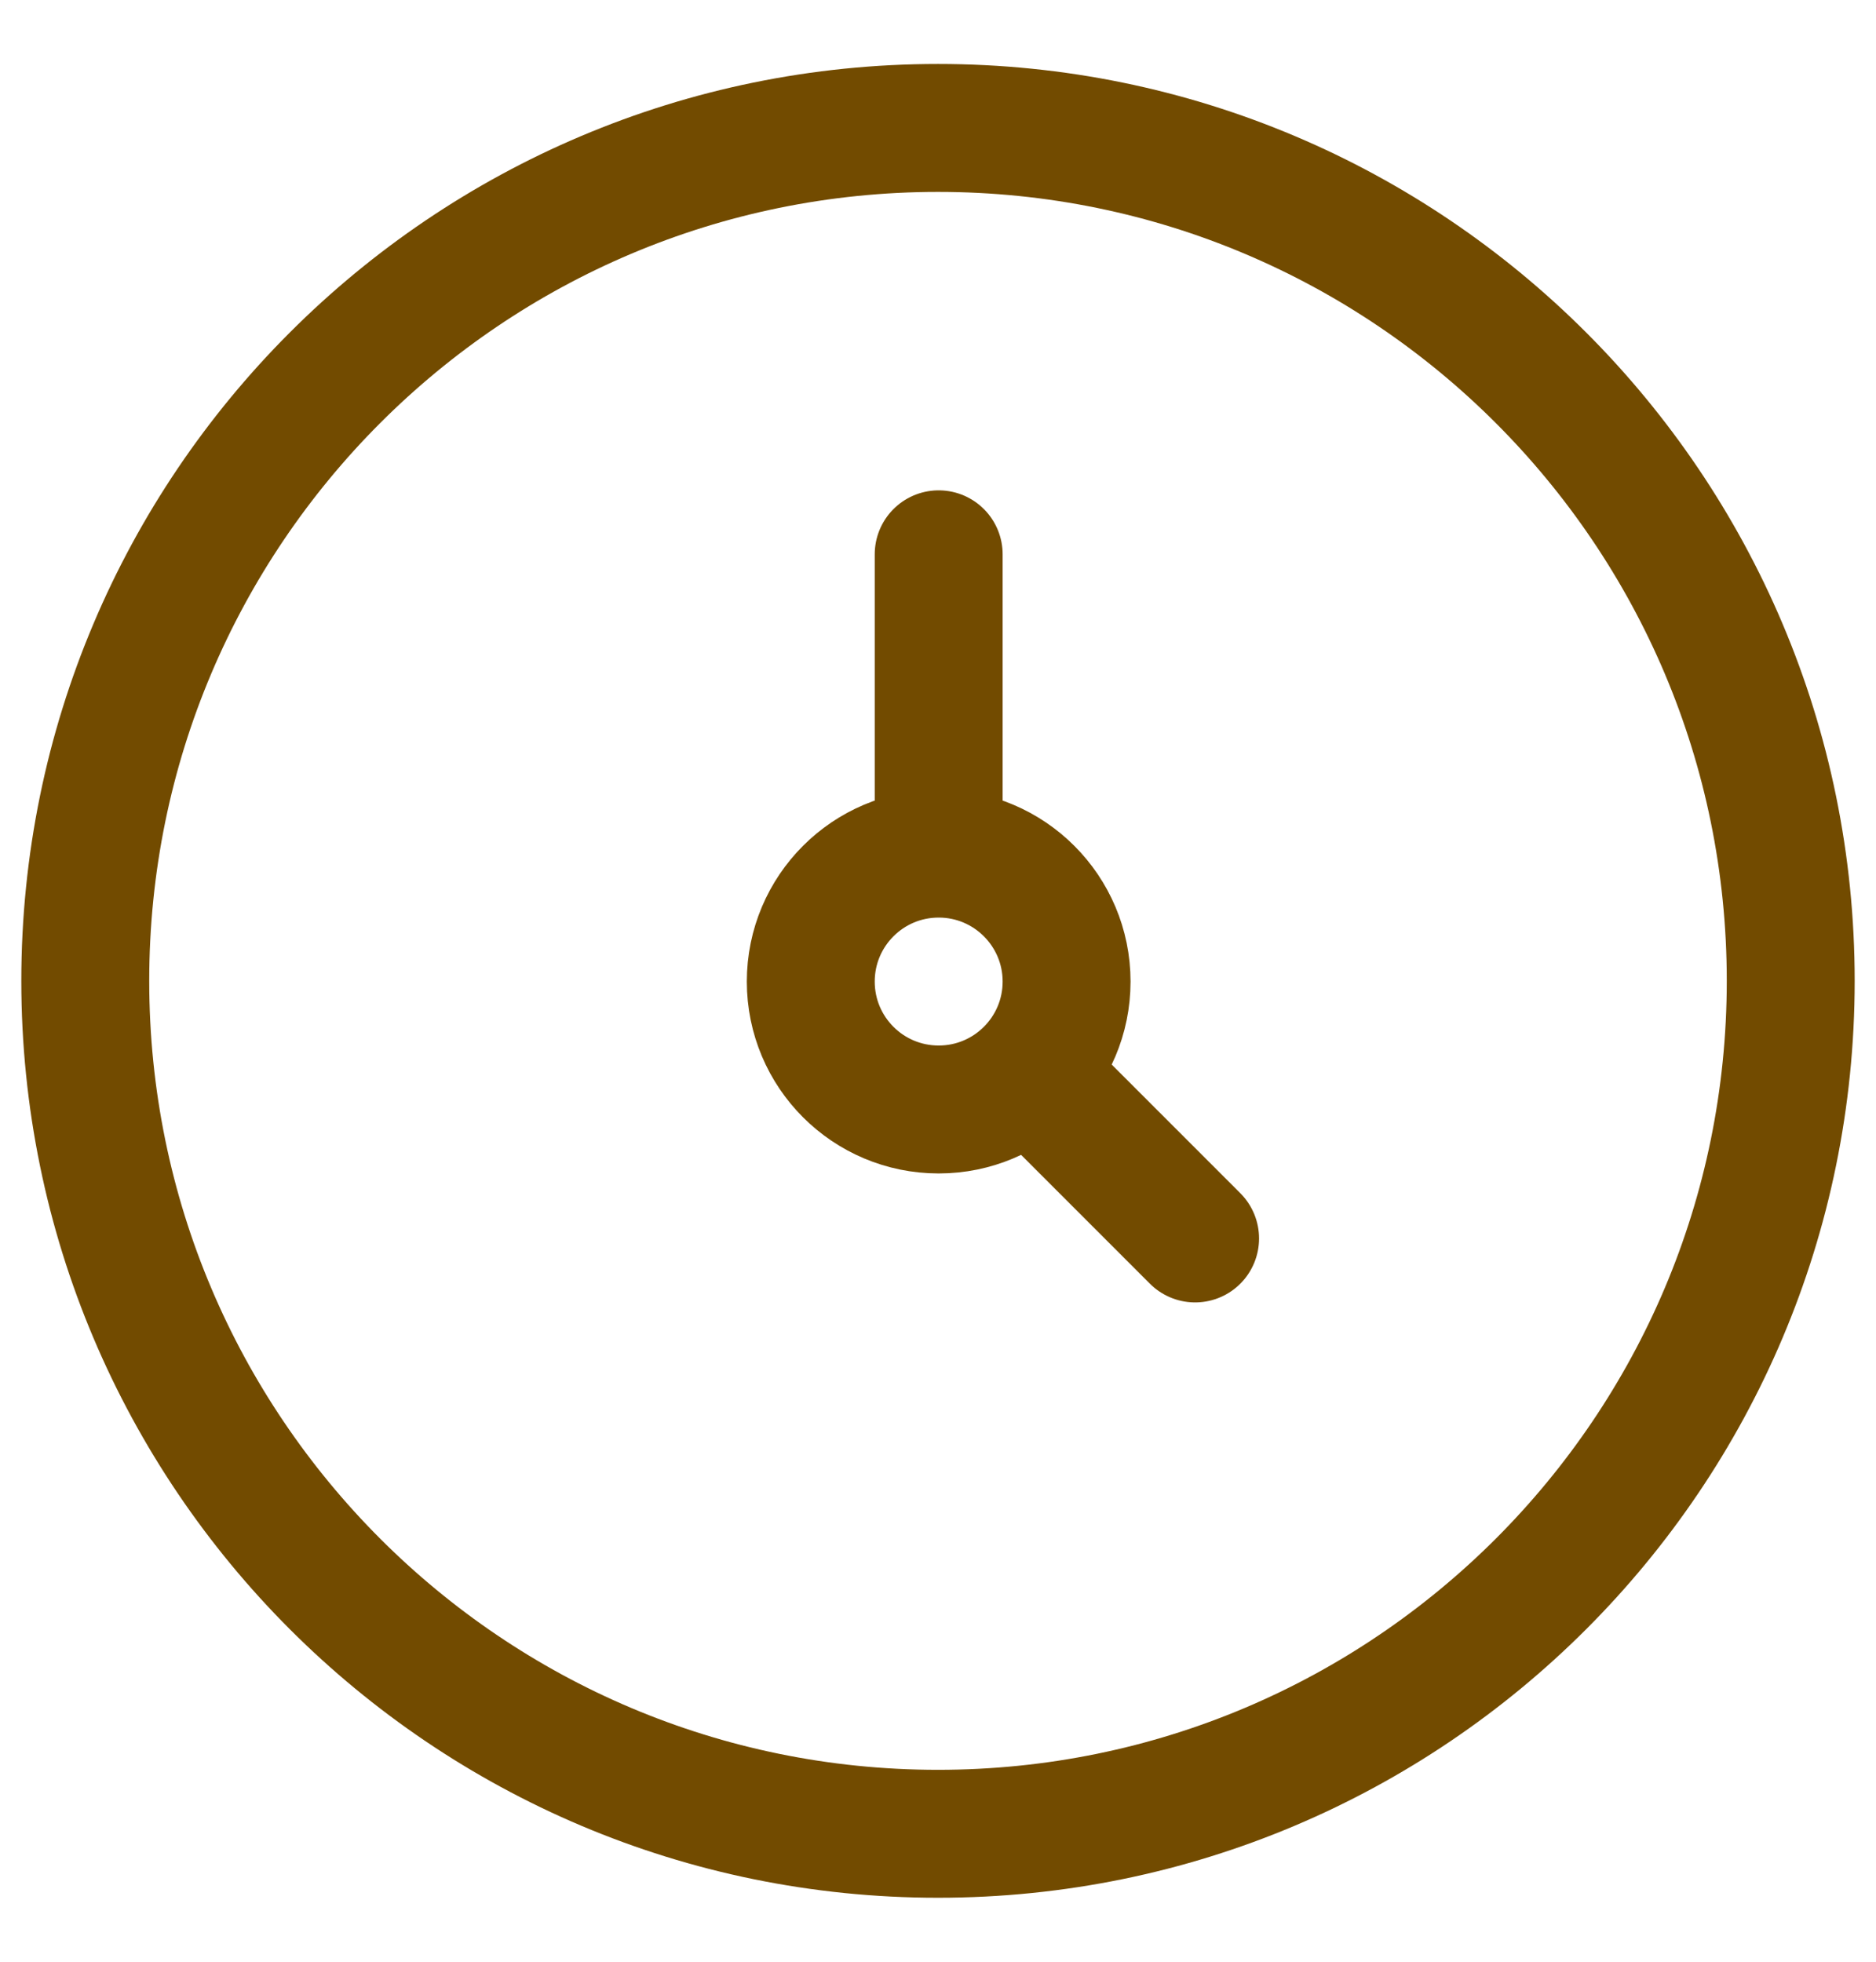 <svg width="22" height="23" viewBox="0 0 22 23" fill="none" xmlns="http://www.w3.org/2000/svg">
<path d="M11 21.5C16.523 21.5 21 17.023 21 11.5C21 5.977 16.523 1.5 11 1.5C5.477 1.5 1 5.977 1 11.5C1 17.023 5.477 21.5 11 21.5Z" stroke="#724B00" stroke-width="1.5"/>
<path d="M11.008 10.008C10.179 10.008 9.508 10.68 9.508 11.508C9.508 12.337 10.179 13.008 11.008 13.008C11.836 13.008 12.508 12.337 12.508 11.508C12.508 10.68 11.836 10.008 11.008 10.008ZM11.008 10.008V6.499M14.015 14.52L12.066 12.571" stroke="#724B00" stroke-width="1.5" stroke-linecap="round" stroke-linejoin="round"/>
</svg>
